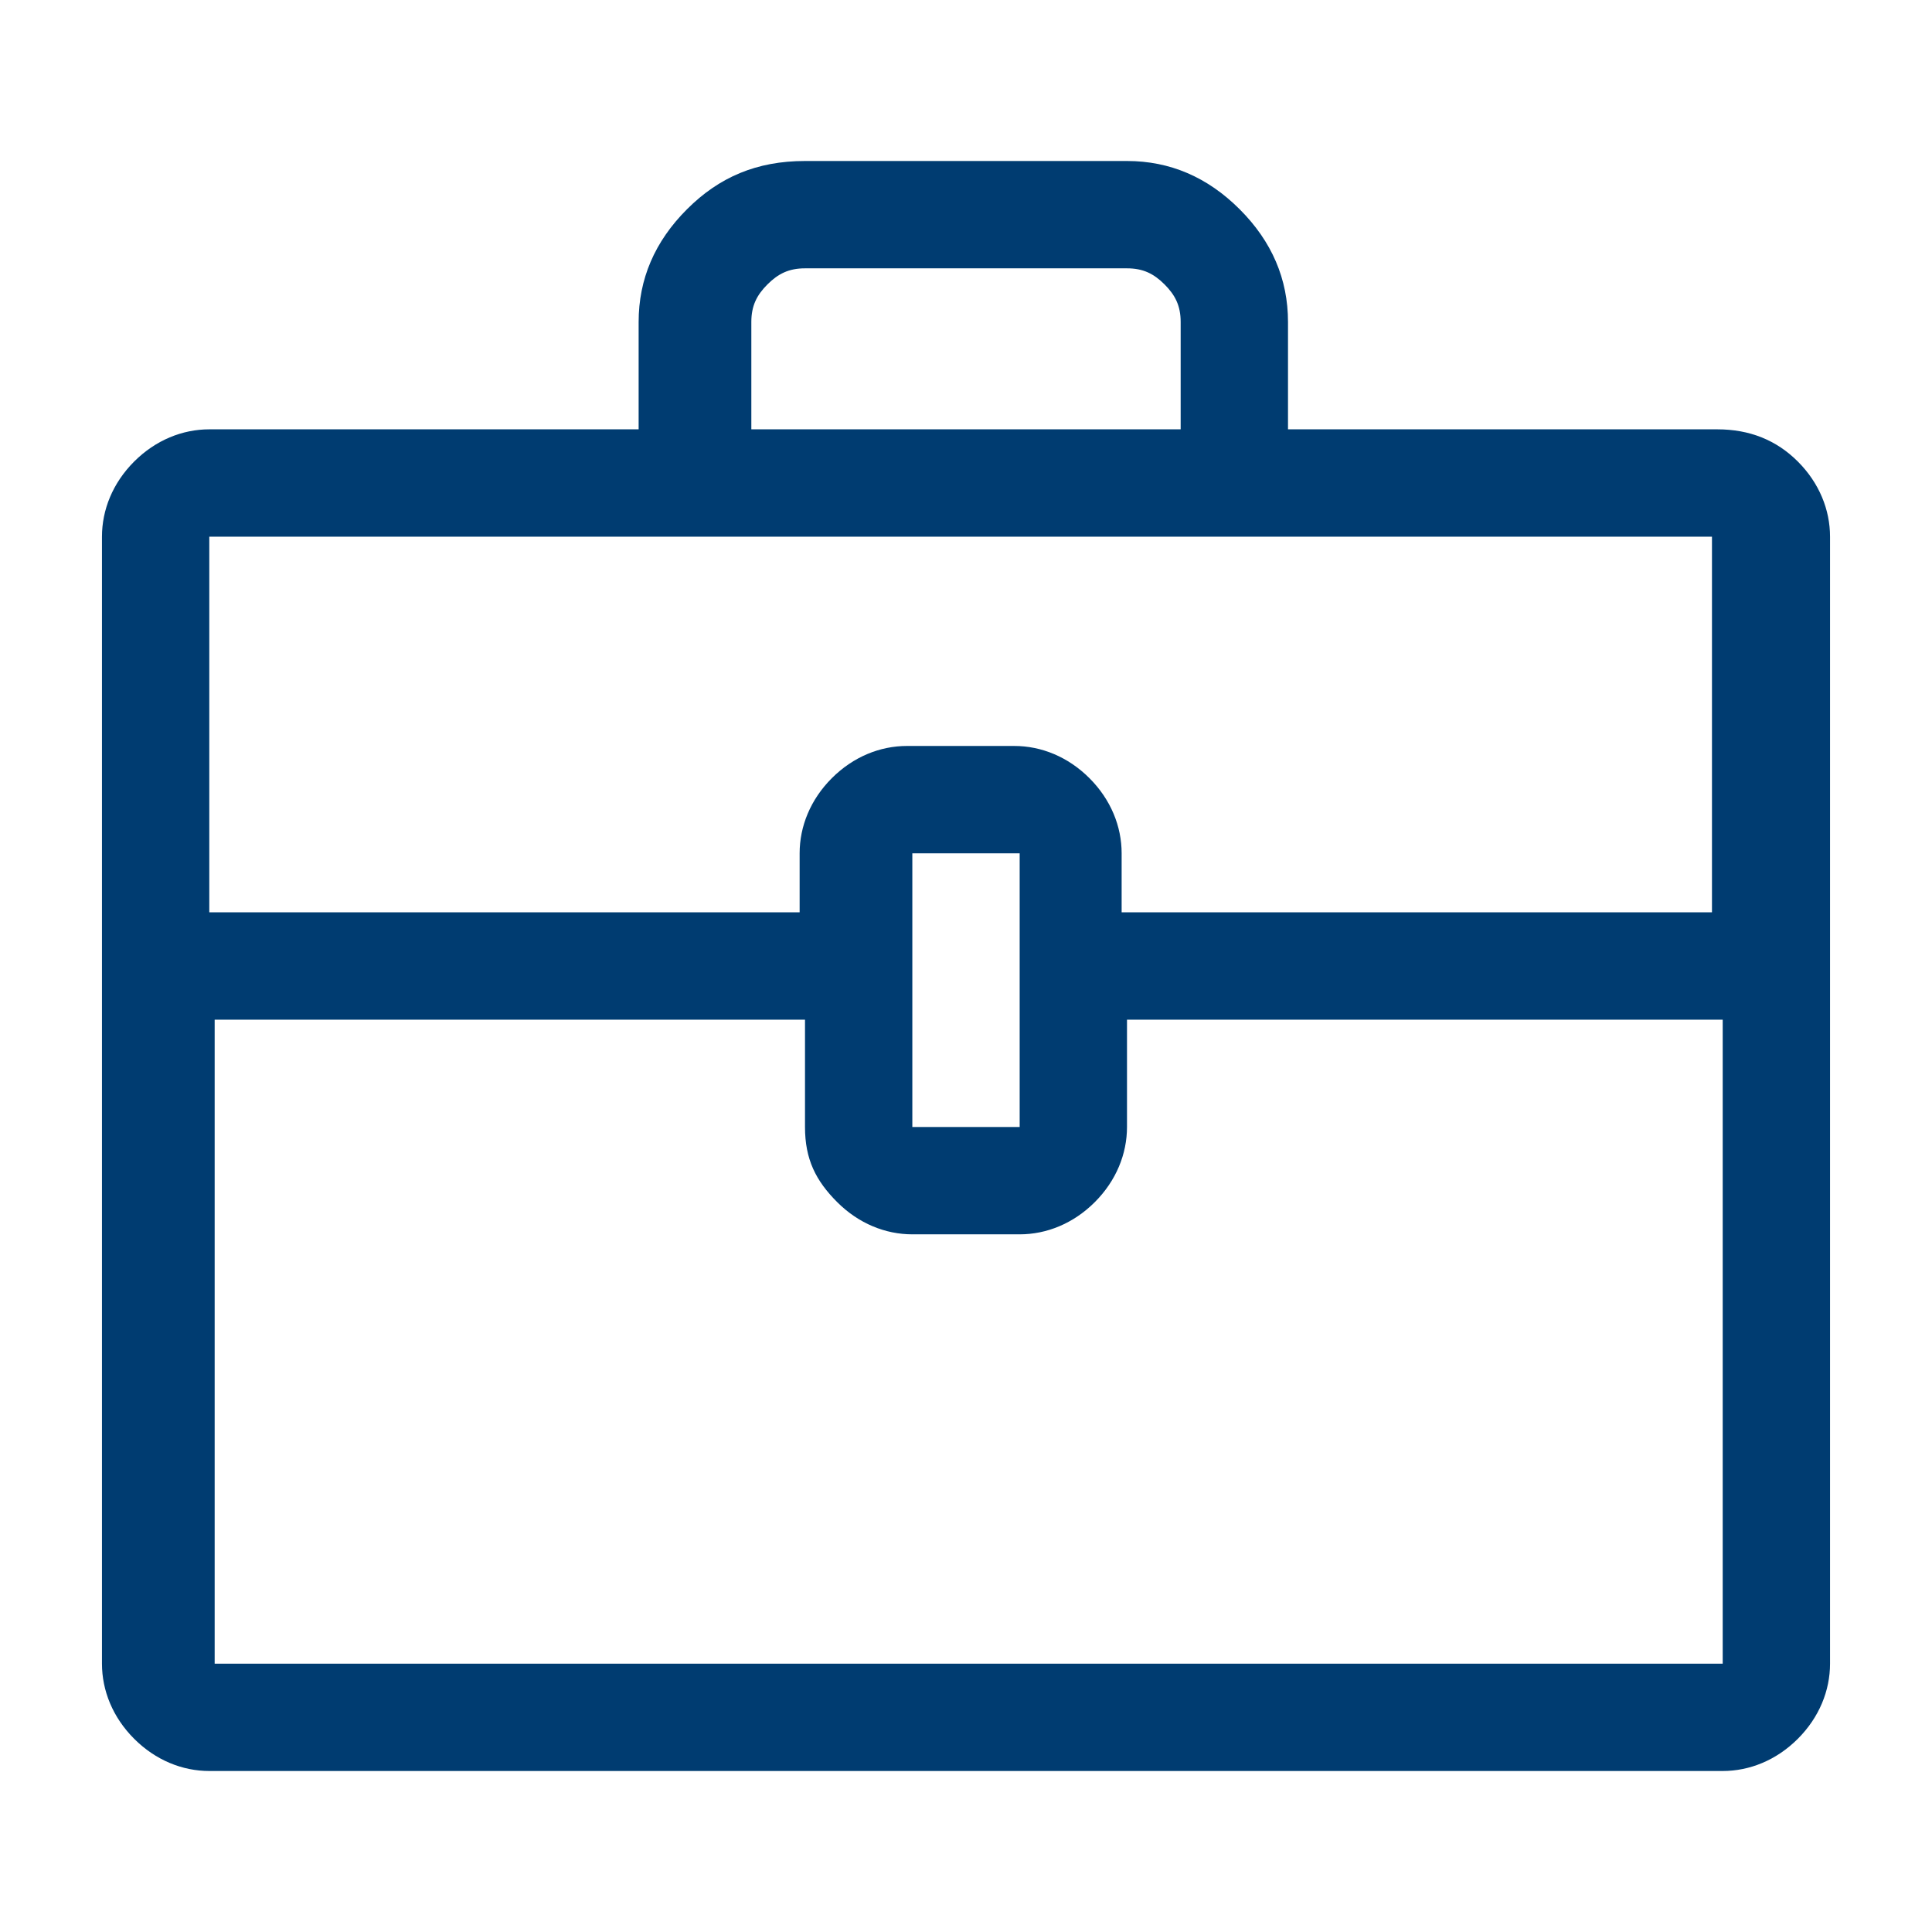 <svg width="36" height="36" viewBox="0 0 36 36" fill="none" xmlns="http://www.w3.org/2000/svg">
<path fill="#003C71" d="M33.5,8.6c0.4,0.4,0.6,0.9,0.6,1.4v21c0,0.5-0.2,1-0.6,1.4c-0.4,0.4-0.9,0.6-1.4,0.6H3.9
		c-0.5,0-1-0.2-1.4-0.6C2.1,32,1.9,31.5,1.9,31V19v-2v-7c0-0.5,0.2-1,0.6-1.4C2.9,8.2,3.4,8,3.9,8h8V6c0-0.8,0.3-1.5,0.9-2.1
		C13.4,3.3,14.1,3,15,3h6c0.8,0,1.5,0.3,2.1,0.9C23.7,4.5,24,5.2,24,6V8h8C32.6,8,33.1,8.2,33.5,8.6z M3.9,17h11v-1.1
		c0-0.5,0.2-1,0.6-1.4c0.4-0.4,0.9-0.6,1.4-0.6h2c0.5,0,1,0.2,1.4,0.6c0.4,0.4,0.6,0.9,0.6,1.4V17h11v-7H3.9V17z M32.1,31V19H21v2
		c0,0.5-0.2,1-0.6,1.4C20,22.8,19.5,23,19,23h-2c-0.5,0-1-0.2-1.4-0.6C15.2,22,15,21.6,15,21v-2h-11v12H32.1z M14,8h8V6
		c0-0.3-0.1-0.5-0.3-0.7C21.5,5.1,21.3,5,21,5h-6c-0.3,0-0.5,0.1-0.7,0.3C14.1,5.5,14,5.7,14,6V8z M19,15.9h-2V21h2V15.9z"/>
</svg>
